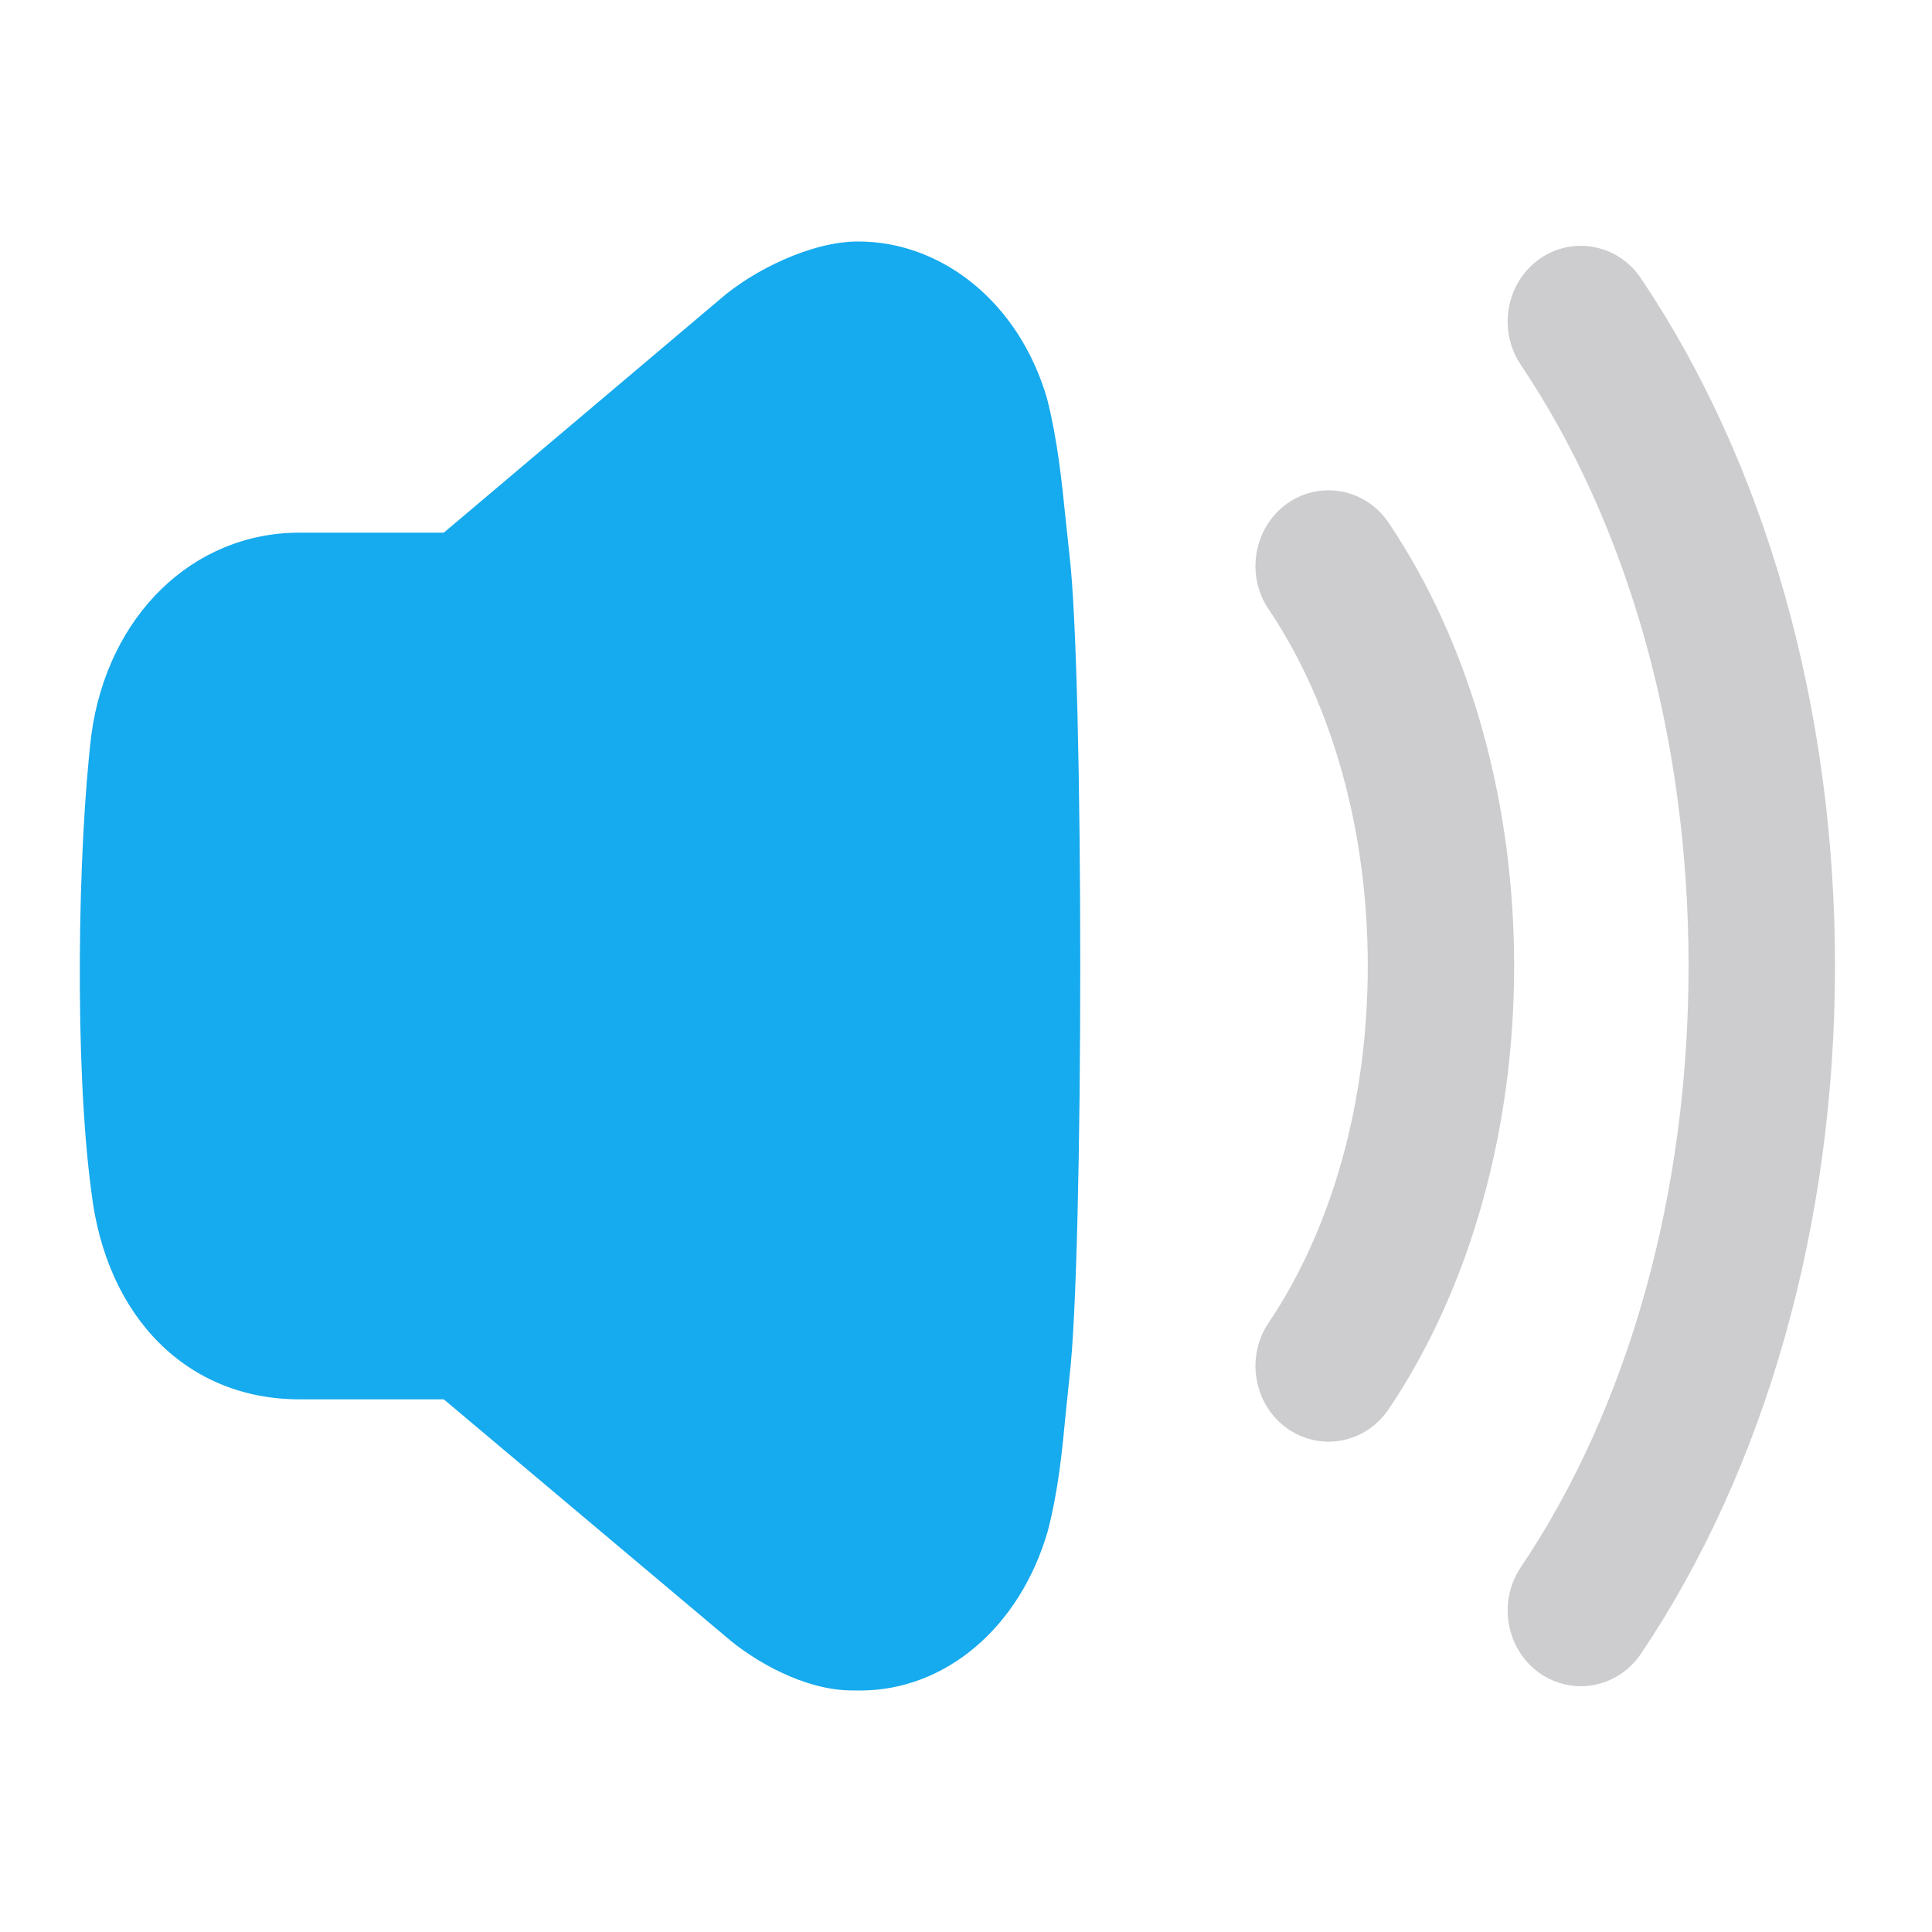 <svg width="24" height="24" viewBox="0 0 24 24" fill="none" xmlns="http://www.w3.org/2000/svg">
<path fill-rule="evenodd" clip-rule="evenodd" d="M19.118 3.221C19.532 2.925 20.1 3.033 20.384 3.457C21.939 5.767 22.795 8.802 22.795 12C22.795 15.2 21.939 18.234 20.384 20.544C20.215 20.796 19.935 20.947 19.637 20.947C19.452 20.947 19.273 20.889 19.119 20.78C18.707 20.482 18.606 19.897 18.89 19.472C20.235 17.473 20.976 14.819 20.976 12C20.976 9.182 20.235 6.528 18.89 4.529C18.606 4.105 18.707 3.518 19.118 3.221ZM15.985 6.258C16.399 5.963 16.965 6.069 17.251 6.495C18.255 7.987 18.809 9.942 18.809 12C18.809 14.058 18.255 16.013 17.251 17.505C17.081 17.758 16.802 17.909 16.504 17.909C16.319 17.909 16.139 17.851 15.986 17.742C15.574 17.444 15.472 16.858 15.758 16.434C16.553 15.252 16.991 13.677 16.991 12C16.991 10.322 16.553 8.748 15.758 7.566C15.472 7.142 15.574 6.556 15.985 6.258Z" fill="#CDCDD0"/>
<path fill-rule="evenodd" clip-rule="evenodd" d="M13.238 6.451C13.188 5.964 13.136 5.46 13.008 4.956C12.66 3.752 11.696 3 10.662 3C10.085 2.998 9.356 3.356 8.942 3.719L5.513 6.617H3.719C2.398 6.617 1.336 7.644 1.135 9.127C0.965 10.551 0.923 13.238 1.135 14.804C1.319 16.371 2.333 17.383 3.719 17.383H5.513L9.008 20.324C9.367 20.638 10 20.999 10.582 20.999C10.619 21 10.652 21 10.686 21C11.74 21 12.668 20.221 13.016 19.019C13.148 18.508 13.194 18.029 13.238 17.567L13.285 17.108C13.464 15.621 13.464 8.369 13.285 6.893L13.238 6.451Z" fill="#16AAEE"/>
</svg>
